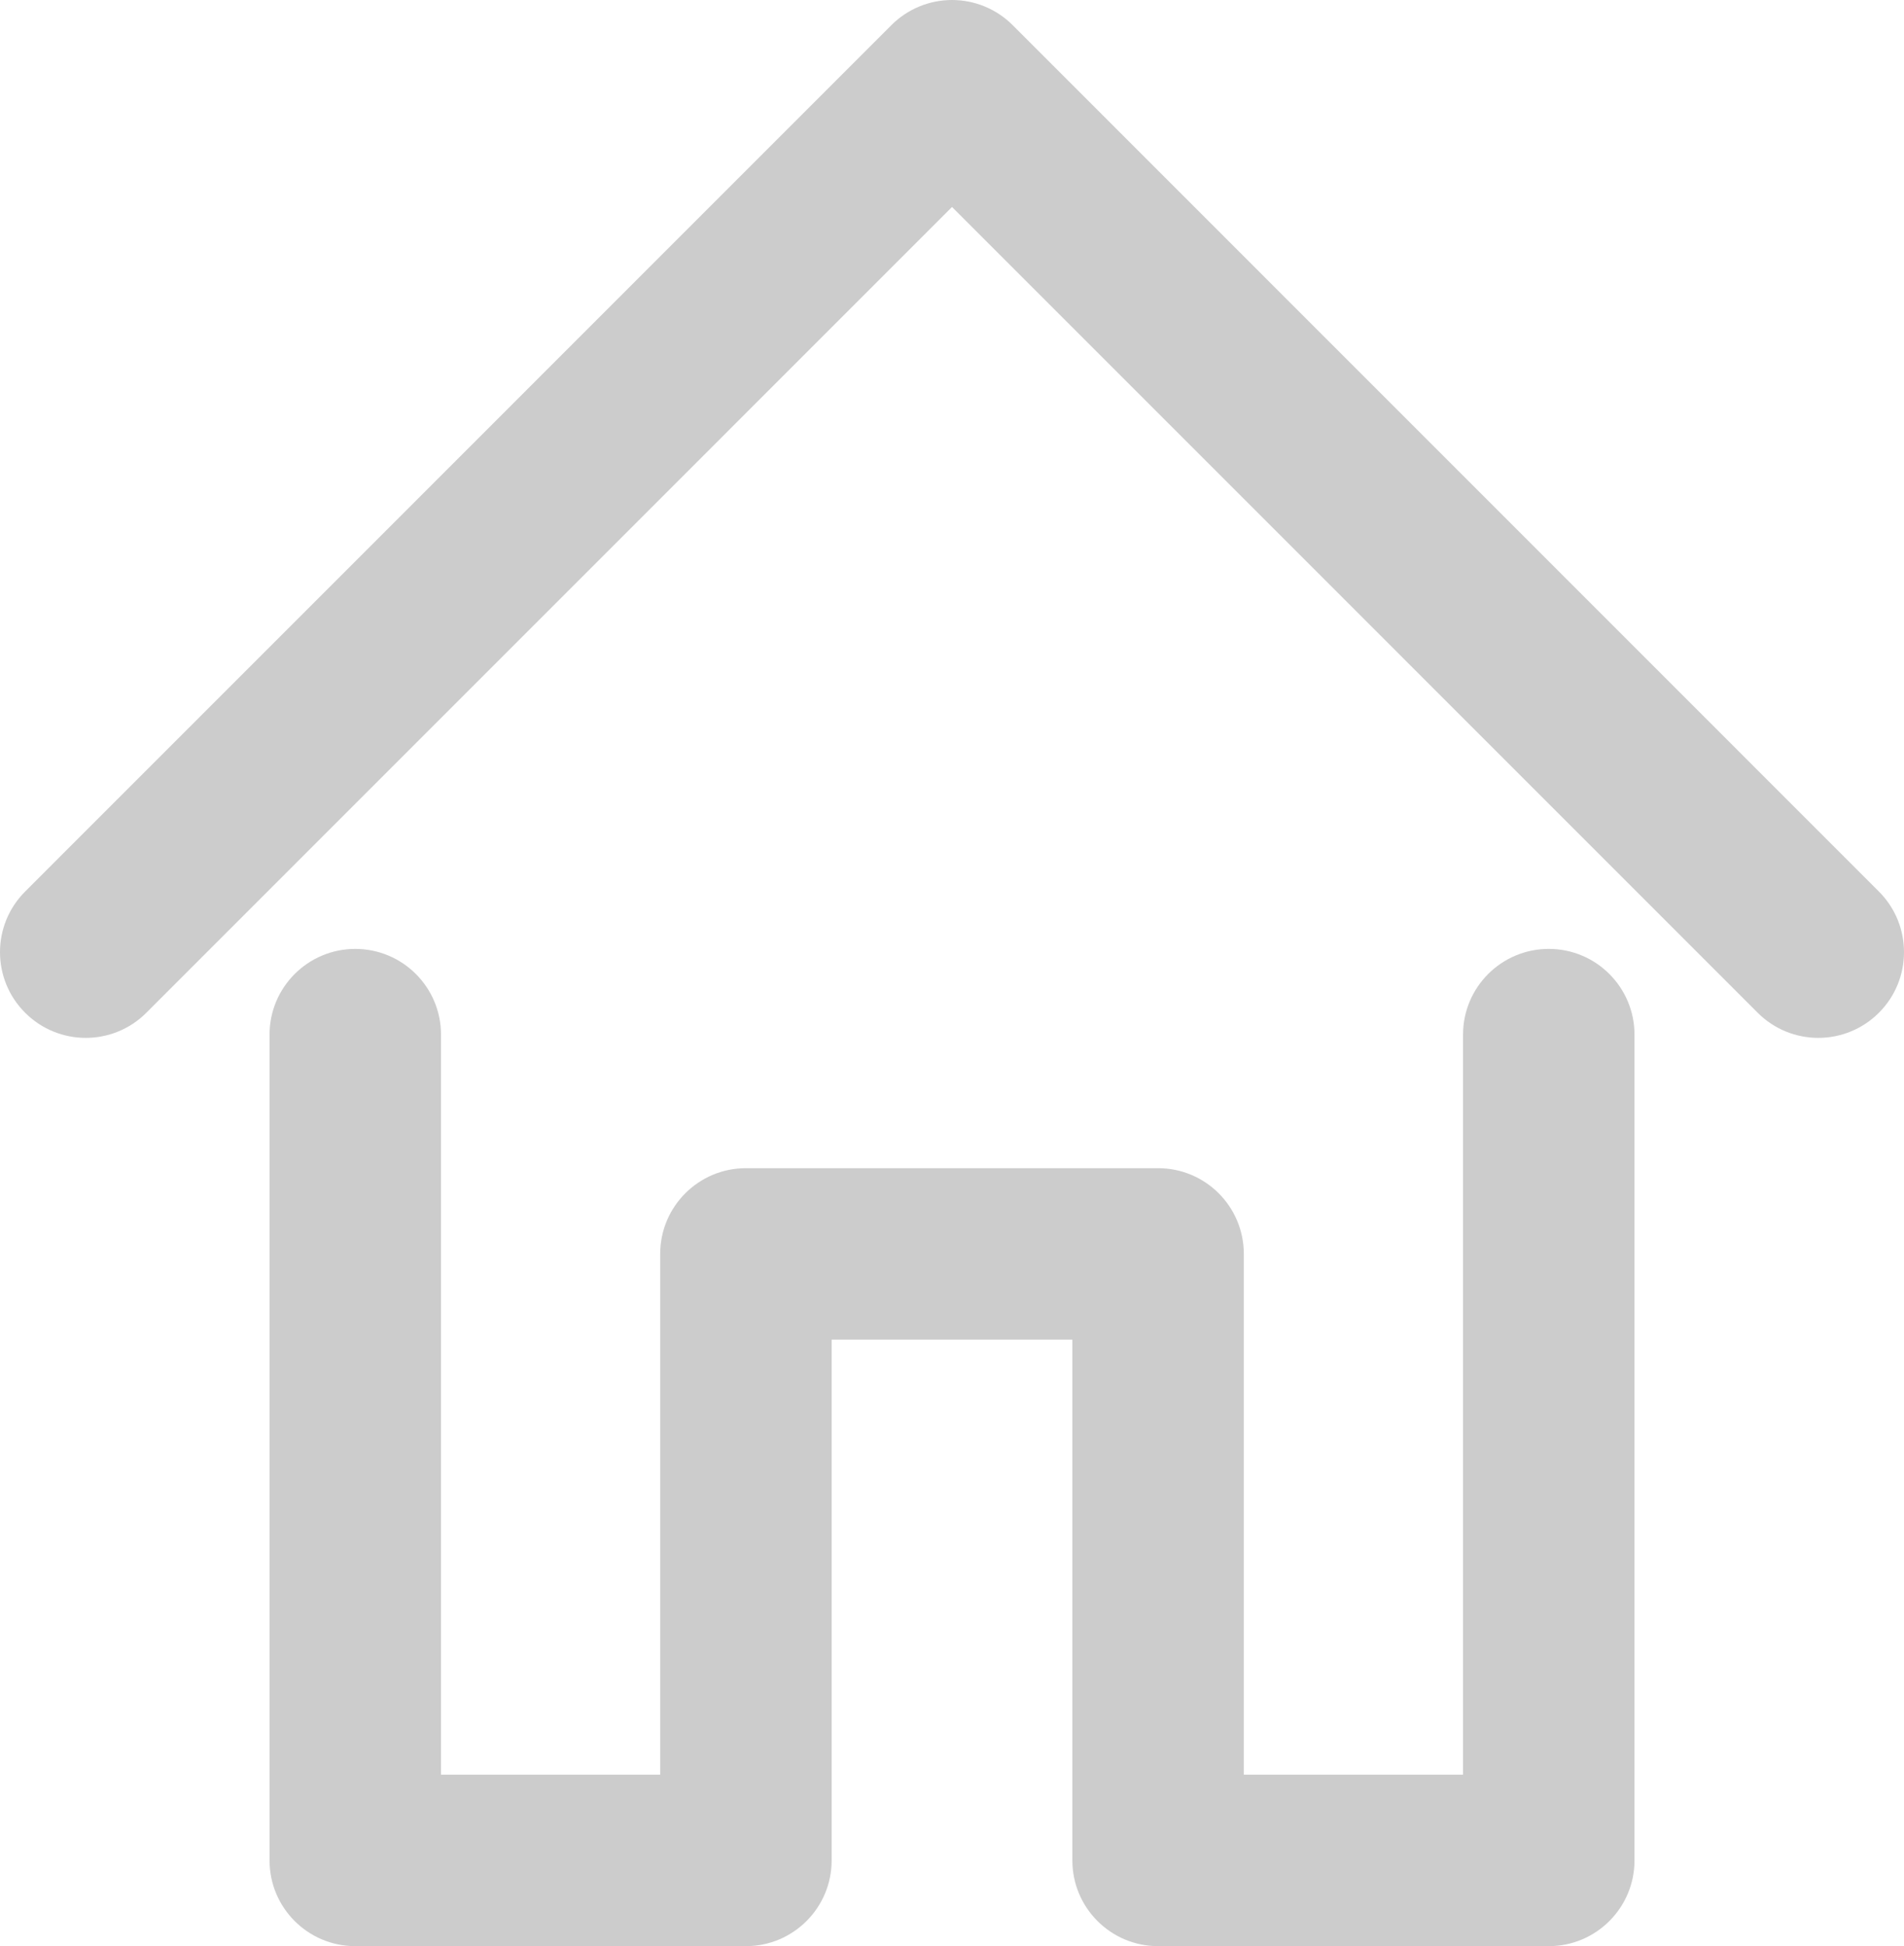 <?xml version="1.0" encoding="UTF-8"?>
<!-- Generator: Adobe Illustrator 15.0.2, SVG Export Plug-In . SVG Version: 6.00 Build 0)  -->
<!DOCTYPE svg PUBLIC "-//W3C//DTD SVG 1.1//EN" "http://www.w3.org/Graphics/SVG/1.1/DTD/svg11.dtd">
<svg xmlns="http://www.w3.org/2000/svg" xmlns:xlink="http://www.w3.org/1999/xlink" version="1.1" id="Layer_1" x="0px" y="0px" width="512px" height="523.304px" viewBox="0.328 0 512 523.304" enable-background="new 0.328 0 512 523.304" xml:space="preserve">
<g>
  <path d="M505.582,239.729L272.632,6.754C268.309,2.431,262.445,0,256.333,0c-6.109,0-11.977,2.431-16.299,6.754L7.084,239.729   c-9.008,9.002-9.008,23.599,0,32.593c9.008,9.005,23.607,9.005,32.598,0l216.65-216.665l216.651,216.665   c4.491,4.503,10.4,6.754,16.299,6.754c5.887,0,11.797-2.251,16.299-6.754C514.576,263.328,514.576,248.731,505.582,239.729z" fill="#cccccc"/>
  <path d="M416.803,255.15c-12.731,0-23.053,10.328-23.053,23.054v198.995H334.8V337.169c0-12.73-10.321-23.053-23.053-23.053H200.91   c-12.731,0-23.054,10.322-23.054,23.053v140.029h-58.94v-198.99c0-12.73-10.322-23.053-23.053-23.053   c-12.731,0-23.054,10.328-23.054,23.053v222.043c0,12.73,10.322,23.053,23.054,23.053H200.91c12.73,0,23.053-10.322,23.053-23.053   V360.222h64.732v140.029c0,12.73,10.322,23.053,23.053,23.053h105.056c12.73,0,23.053-10.322,23.053-23.053V278.208   C439.856,265.478,429.534,255.15,416.803,255.15z" fill="#cccccc"/>
</g>
</svg>

